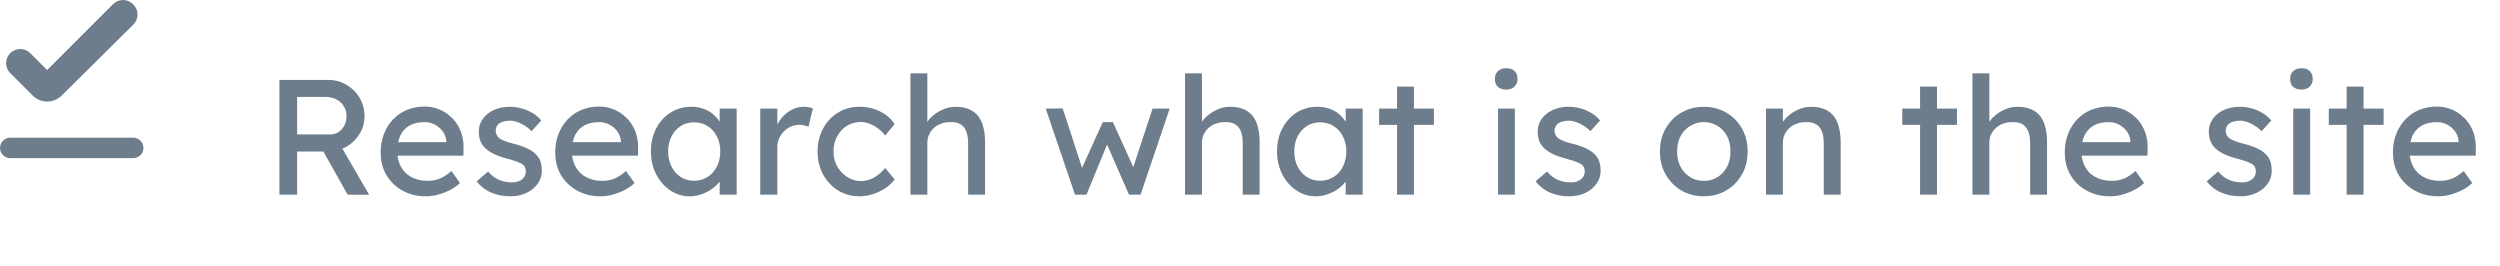 <svg width="244" height="26" viewBox="0 0 244 26" fill="none" xmlns="http://www.w3.org/2000/svg" xmlns:xlink="http://www.w3.org/1999/xlink">
	<desc>
	</desc>
	<defs/>
	<path id="icon/file/download_done_24px" d="M3.19 9.325C3.97 10.105 5.23 10.105 6.01 9.335L13.01 2.405C13.56 1.865 13.56 0.985 13.02 0.445L12.98 0.405C12.44 -0.135 11.57 -0.135 11.03 0.405L4.6 6.835L2.95 5.185C2.43 4.665 1.57 4.645 1.03 5.165C0.46 5.695 0.45 6.585 1 7.135L3.19 9.325ZM13 13.435L1 13.435C0.45 13.435 0 13.885 0 14.435C0 14.985 0.45 15.435 1 15.435L13 15.435C13.55 15.435 14 14.985 14 14.435C14 13.885 13.55 13.435 13 13.435Z" clip-rule="evenodd" fill="#6D7D8B" fill-opacity="1" fill-rule="evenodd"/>
	<path id="All the features you" d="M146.2 8.48Q146.49 8.74 147 8.74Q147.44 8.74 147.73 8.53Q147.77 8.49 147.81 8.45Q147.9 8.36 147.97 8.25Q148.11 8.02 148.11 7.7Q148.11 7.28 147.91 7.03Q147.87 6.98 147.82 6.93Q147.81 6.92 147.8 6.91Q147.52 6.66 147 6.66Q146.57 6.66 146.29 6.87Q146.24 6.9 146.19 6.95Q146.11 7.03 146.05 7.13Q145.9 7.37 145.9 7.7Q145.9 8.12 146.1 8.38Q146.14 8.42 146.19 8.47Q146.19 8.48 146.2 8.48ZM223.82 8.48Q224.11 8.74 224.62 8.74Q225.06 8.74 225.34 8.53Q225.39 8.49 225.43 8.45Q225.52 8.36 225.58 8.25Q225.72 8.02 225.72 7.7Q225.72 7.28 225.52 7.03Q225.48 6.98 225.43 6.93Q225.42 6.92 225.41 6.91Q225.13 6.66 224.62 6.66Q224.18 6.66 223.91 6.87Q223.85 6.9 223.81 6.95Q223.72 7.03 223.66 7.13Q223.52 7.37 223.52 7.7Q223.52 8.12 223.72 8.38Q223.76 8.42 223.8 8.47Q223.81 8.48 223.82 8.48ZM88.86 7.16L88.86 19L90.51 19L90.51 13.91Q90.51 13.6 90.6 13.33Q90.63 13.23 90.68 13.13Q90.75 12.98 90.84 12.84Q90.97 12.65 91.14 12.5Q91.18 12.46 91.23 12.42Q91.5 12.2 91.83 12.08Q92.23 11.92 92.71 11.92Q93.31 11.89 93.71 12.11Q93.81 12.16 93.89 12.23Q94.15 12.44 94.3 12.8Q94.49 13.27 94.49 13.99L94.49 19L96.14 19L96.14 13.87Q96.14 12.71 95.82 11.94Q95.57 11.34 95.13 10.98Q95 10.88 94.86 10.8Q94.22 10.42 93.26 10.42Q93.1 10.42 92.94 10.44Q92.44 10.49 91.95 10.72Q91.36 10.99 90.92 11.41Q90.88 11.44 90.84 11.48Q90.65 11.68 90.51 11.89L90.51 7.16L88.86 7.16ZM115.66 7.16L115.66 19L117.31 19L117.31 13.91Q117.31 13.6 117.4 13.33Q117.43 13.23 117.48 13.13Q117.55 12.98 117.64 12.84Q117.77 12.65 117.94 12.5Q117.98 12.46 118.03 12.42Q118.3 12.2 118.63 12.08Q119.03 11.92 119.52 11.92Q120.11 11.89 120.51 12.11Q120.61 12.16 120.69 12.23Q120.95 12.44 121.1 12.8Q121.29 13.27 121.29 13.99L121.29 19L122.94 19L122.94 13.87Q122.94 12.71 122.62 11.94Q122.37 11.34 121.93 10.98Q121.8 10.88 121.66 10.8Q121.02 10.42 120.06 10.42Q119.9 10.42 119.74 10.44Q119.24 10.49 118.75 10.72Q118.16 10.99 117.72 11.41Q117.68 11.44 117.64 11.48Q117.45 11.68 117.31 11.89L117.31 7.16L115.66 7.16ZM192.51 7.16L192.51 19L194.16 19L194.16 13.91Q194.16 13.6 194.24 13.33Q194.28 13.23 194.32 13.13Q194.4 12.98 194.49 12.84Q194.62 12.65 194.79 12.5Q194.83 12.46 194.88 12.42Q195.14 12.2 195.48 12.08Q195.88 11.92 196.36 11.92Q196.96 11.89 197.36 12.11Q197.45 12.16 197.54 12.23Q197.8 12.44 197.95 12.8Q198.14 13.27 198.14 13.99L198.14 19L199.79 19L199.79 13.87Q199.79 12.71 199.47 11.94Q199.22 11.34 198.78 10.98Q198.65 10.88 198.51 10.8Q197.87 10.42 196.91 10.42Q196.75 10.42 196.59 10.44Q196.08 10.49 195.59 10.72Q195.01 10.99 194.57 11.41Q194.53 11.44 194.49 11.48Q194.3 11.68 194.16 11.89L194.16 7.16L192.51 7.16ZM27.27 7.8L27.27 19L29 19L29 14.79L31.56 14.79L33.93 19L36.03 19.01L33.42 14.51Q33.63 14.43 33.82 14.32Q34.26 14.05 34.61 13.69Q34.89 13.41 35.1 13.06Q35.35 12.65 35.47 12.2Q35.58 11.8 35.58 11.36Q35.58 10.61 35.31 9.98Q35.22 9.75 35.1 9.55Q34.85 9.12 34.5 8.79Q34.19 8.49 33.81 8.27Q33.49 8.08 33.15 7.97Q32.63 7.8 32.04 7.8L27.27 7.8ZM136.35 12.19L136.35 19L138 19L138 12.19L139.95 12.19L139.95 10.6L138 10.6L138 8.45L136.35 8.45L136.35 10.6L134.6 10.6L134.6 12.19L136.35 12.19ZM187.4 12.19L187.4 19L189.05 19L189.05 12.19L191 12.19L191 10.6L189.05 10.6L189.05 8.45L187.4 8.45L187.4 10.6L185.66 10.6L185.66 12.19L187.4 12.19ZM229.03 12.19L229.03 19L230.68 19L230.68 12.19L232.64 12.19L232.64 10.6L230.68 10.6L230.68 8.45L229.03 8.45L229.03 10.6L227.29 10.6L227.29 12.19L229.03 12.19ZM32.2 13.12L29 13.12L29 9.46L31.75 9.46Q32.34 9.46 32.8 9.69Q32.81 9.7 32.82 9.7Q33.15 9.87 33.37 10.12Q33.47 10.23 33.55 10.37Q33.59 10.43 33.63 10.49Q33.82 10.87 33.82 11.35Q33.82 11.75 33.68 12.1Q33.65 12.18 33.61 12.25Q33.47 12.52 33.26 12.72Q33.16 12.81 33.04 12.89Q32.93 12.96 32.83 13Q32.54 13.12 32.2 13.12ZM39.34 18.63Q40.32 19.16 41.58 19.16Q42.17 19.16 42.78 18.99Q43.4 18.82 43.95 18.53Q44.51 18.24 44.89 17.86L44.06 16.69Q43.44 17.23 42.9 17.44Q42.36 17.65 41.74 17.65Q40.86 17.65 40.19 17.3Q39.81 17.1 39.54 16.82Q39.31 16.59 39.15 16.3Q38.87 15.81 38.8 15.19L45.23 15.19L45.24 14.48Q45.26 13.6 44.98 12.86Q44.74 12.22 44.32 11.73Q44.25 11.65 44.18 11.57Q44 11.39 43.8 11.23Q43.42 10.92 42.95 10.71Q42.82 10.65 42.68 10.61Q42.1 10.4 41.44 10.4Q40.51 10.4 39.71 10.73Q39.15 10.96 38.7 11.34Q38.52 11.49 38.35 11.66Q38.3 11.72 38.25 11.78Q37.76 12.34 37.47 13.08Q37.15 13.89 37.15 14.88Q37.15 16 37.6 16.88Q37.65 16.99 37.71 17.09Q37.94 17.48 38.25 17.8Q38.69 18.27 39.28 18.6Q39.31 18.62 39.34 18.63ZM38.86 13.87Q38.94 13.51 39.08 13.21Q39.27 12.83 39.56 12.56Q39.74 12.38 39.98 12.25Q40.57 11.92 41.44 11.92Q41.82 11.92 42.16 12.04Q42.3 12.09 42.44 12.16Q42.69 12.29 42.9 12.48Q43.07 12.63 43.21 12.82Q43.32 12.97 43.4 13.15Q43.53 13.43 43.56 13.76L43.56 13.87L38.86 13.87ZM56.38 18.63Q57.36 19.16 58.62 19.16Q59.21 19.16 59.82 18.99Q60.44 18.82 60.99 18.53Q61.55 18.24 61.93 17.86L61.1 16.69Q60.48 17.23 59.94 17.44Q59.4 17.65 58.78 17.65Q57.9 17.65 57.23 17.3Q56.85 17.1 56.58 16.82Q56.35 16.59 56.19 16.3Q55.91 15.81 55.84 15.19L62.27 15.19L62.28 14.48Q62.3 13.6 62.02 12.86Q61.78 12.22 61.36 11.73Q61.29 11.65 61.22 11.57Q61.04 11.39 60.84 11.23Q60.46 10.92 59.99 10.71Q59.86 10.65 59.72 10.61Q59.14 10.4 58.48 10.4Q57.55 10.4 56.75 10.73Q56.19 10.96 55.74 11.34Q55.56 11.49 55.39 11.66Q55.34 11.72 55.29 11.78Q54.8 12.34 54.51 13.08Q54.19 13.89 54.19 14.88Q54.19 16 54.64 16.88Q54.69 16.99 54.75 17.09Q54.98 17.48 55.29 17.8Q55.73 18.27 56.32 18.6Q56.35 18.62 56.38 18.63ZM55.9 13.87Q55.98 13.51 56.12 13.21Q56.31 12.83 56.6 12.56Q56.78 12.38 57.02 12.25Q57.61 11.92 58.48 11.92Q58.86 11.92 59.2 12.04Q59.34 12.09 59.48 12.16Q59.73 12.29 59.94 12.48Q60.11 12.63 60.25 12.82Q60.36 12.97 60.44 13.15Q60.57 13.43 60.6 13.76L60.6 13.87L55.9 13.87ZM203.71 18.63Q204.69 19.16 205.95 19.16Q206.54 19.16 207.15 18.99Q207.77 18.82 208.32 18.53Q208.88 18.24 209.26 17.86L208.43 16.69Q207.81 17.23 207.27 17.44Q206.73 17.65 206.11 17.65Q205.23 17.65 204.56 17.3Q204.18 17.1 203.9 16.82Q203.68 16.59 203.52 16.3Q203.24 15.81 203.17 15.19L209.59 15.19L209.61 14.48Q209.63 13.6 209.35 12.86Q209.11 12.22 208.69 11.73Q208.62 11.65 208.55 11.57Q208.37 11.39 208.17 11.23Q207.79 10.92 207.32 10.71Q207.19 10.65 207.05 10.61Q206.46 10.4 205.81 10.4Q204.88 10.4 204.08 10.73Q203.52 10.96 203.07 11.34Q202.89 11.49 202.72 11.66Q202.67 11.72 202.62 11.78Q202.13 12.34 201.84 13.08Q201.52 13.89 201.52 14.88Q201.52 16 201.97 16.88Q202.02 16.99 202.08 17.09Q202.31 17.48 202.61 17.8Q203.06 18.27 203.65 18.6Q203.68 18.62 203.71 18.63ZM203.23 13.87Q203.31 13.51 203.45 13.21Q203.64 12.83 203.93 12.56Q204.11 12.38 204.34 12.25Q204.94 11.92 205.81 11.92Q206.19 11.92 206.53 12.04Q206.67 12.09 206.81 12.16Q207.06 12.29 207.27 12.48Q207.44 12.63 207.58 12.82Q207.69 12.97 207.77 13.15Q207.9 13.43 207.93 13.76L207.93 13.87L203.23 13.87ZM235.74 18.63Q236.72 19.16 237.98 19.16Q238.57 19.16 239.18 18.99Q239.8 18.82 240.35 18.53Q240.91 18.24 241.29 17.86L240.46 16.69Q239.84 17.23 239.3 17.44Q238.76 17.65 238.14 17.65Q237.26 17.65 236.59 17.3Q236.21 17.1 235.94 16.82Q235.71 16.59 235.55 16.3Q235.27 15.81 235.2 15.19L241.63 15.19L241.64 14.48Q241.66 13.6 241.38 12.86Q241.14 12.22 240.72 11.73Q240.65 11.65 240.58 11.57Q240.4 11.39 240.2 11.23Q239.82 10.92 239.35 10.71Q239.22 10.65 239.08 10.61Q238.5 10.4 237.84 10.4Q236.91 10.4 236.11 10.73Q235.55 10.96 235.1 11.34Q234.92 11.49 234.76 11.66Q234.7 11.72 234.65 11.78Q234.16 12.34 233.87 13.08Q233.55 13.89 233.55 14.88Q233.55 16 234 16.88Q234.05 16.99 234.11 17.09Q234.34 17.48 234.65 17.8Q235.09 18.27 235.68 18.6Q235.71 18.62 235.74 18.63ZM235.26 13.87Q235.34 13.51 235.48 13.21Q235.67 12.83 235.96 12.56Q236.15 12.38 236.38 12.25Q236.97 11.92 237.84 11.92Q238.22 11.92 238.56 12.04Q238.7 12.09 238.84 12.16Q239.09 12.29 239.3 12.48Q239.47 12.63 239.61 12.82Q239.72 12.97 239.8 13.15Q239.93 13.43 239.96 13.76L239.96 13.87L235.26 13.87ZM47.93 18.79Q48.78 19.16 49.84 19.16Q50.68 19.16 51.37 18.83Q51.94 18.57 52.31 18.14Q52.39 18.05 52.47 17.95Q52.65 17.7 52.75 17.42Q52.88 17.06 52.88 16.66Q52.88 16.16 52.75 15.76Q52.71 15.64 52.65 15.52Q52.52 15.27 52.3 15.06Q52 14.74 51.47 14.49Q50.95 14.24 50.16 14.03Q49.61 13.91 49.26 13.76Q48.91 13.62 48.73 13.49Q48.65 13.42 48.58 13.34Q48.52 13.26 48.48 13.18Q48.45 13.12 48.43 13.06Q48.39 12.93 48.38 12.79Q48.38 12.55 48.47 12.35Q48.5 12.29 48.54 12.24Q48.63 12.12 48.75 12.03Q48.94 11.91 49.21 11.84Q49.48 11.78 49.82 11.78Q50.12 11.78 50.49 11.91Q50.86 12.03 51.22 12.27Q51.33 12.34 51.43 12.41Q51.67 12.59 51.88 12.8L52.83 11.76Q52.49 11.35 52 11.04Q51.99 11.04 51.97 11.03Q51.49 10.73 50.91 10.58Q50.49 10.46 50.06 10.43Q49.9 10.42 49.74 10.42Q49.11 10.42 48.56 10.6Q48.01 10.77 47.6 11.1Q47.29 11.35 47.08 11.67Q47.01 11.77 46.96 11.87Q46.91 11.97 46.87 12.07Q46.73 12.43 46.73 12.83Q46.73 13.27 46.84 13.63Q46.87 13.72 46.91 13.81Q47.02 14.07 47.2 14.29Q47.52 14.67 48.11 14.98Q48.7 15.28 49.63 15.52Q50.17 15.67 50.52 15.8Q50.86 15.94 51.02 16.05Q51.16 16.17 51.23 16.31Q51.32 16.49 51.32 16.72Q51.32 16.94 51.24 17.13Q51.24 17.15 51.23 17.16Q51.2 17.21 51.17 17.26Q51.08 17.4 50.95 17.51Q50.76 17.65 50.51 17.73Q50.27 17.8 49.98 17.8Q49.26 17.8 48.69 17.55Q48.12 17.3 47.64 16.74L46.52 17.7Q46.78 18.03 47.09 18.28Q47.47 18.59 47.93 18.79ZM66.27 19Q66.76 19.16 67.31 19.16Q67.85 19.16 68.35 19Q68.41 18.98 68.47 18.96Q69.02 18.77 69.47 18.45Q69.93 18.13 70.23 17.73Q70.23 17.72 70.24 17.71L70.24 19L71.9 19L71.9 10.6L70.24 10.6L70.24 11.88Q70.19 11.79 70.13 11.72Q69.91 11.4 69.6 11.15Q69.2 10.8 68.65 10.61Q68.11 10.42 67.45 10.42Q66.73 10.42 66.1 10.66Q65.77 10.78 65.46 10.98Q65.21 11.13 64.99 11.32Q64.43 11.81 64.05 12.52Q63.53 13.51 63.53 14.77Q63.53 15.98 64.01 16.95Q64.03 16.98 64.04 17.01Q64.46 17.82 65.1 18.35Q65.25 18.47 65.41 18.58Q65.82 18.85 66.27 19ZM74.2 10.6L74.2 19L75.87 19L75.87 14.35Q75.87 13.91 76.03 13.54Q76.03 13.52 76.04 13.5Q76.16 13.24 76.32 13.03Q76.41 12.91 76.52 12.81Q76.64 12.69 76.78 12.59Q76.97 12.45 77.2 12.35Q77.35 12.28 77.51 12.24Q77.76 12.18 78.03 12.18Q78.25 12.18 78.48 12.24Q78.72 12.29 78.91 12.37L79.34 10.58Q79.2 10.51 78.95 10.47Q78.7 10.42 78.43 10.42Q78.28 10.42 78.14 10.44Q77.7 10.49 77.28 10.71Q77.2 10.75 77.12 10.8Q76.67 11.07 76.3 11.49Q76.04 11.81 75.87 12.17L75.87 10.6L74.2 10.6ZM82.28 18.84Q83.01 19.16 83.87 19.16Q84.2 19.16 84.52 19.11Q85.2 19 85.84 18.69Q86.8 18.23 87.31 17.51L86.39 16.39Q86.06 16.8 85.67 17.09Q85.29 17.38 84.88 17.52Q84.7 17.59 84.51 17.62Q84.28 17.67 84.04 17.67Q83.63 17.67 83.25 17.54Q82.96 17.45 82.7 17.28Q82.49 17.15 82.31 16.98Q81.96 16.67 81.72 16.25Q81.66 16.15 81.61 16.04Q81.35 15.47 81.35 14.79Q81.35 14.07 81.62 13.48Q81.66 13.4 81.71 13.32Q81.95 12.87 82.3 12.55Q82.47 12.4 82.66 12.28Q82.82 12.18 82.99 12.11Q83.46 11.91 84.03 11.91Q84.44 11.91 84.89 12.08L84.9 12.09Q85.34 12.26 85.74 12.57Q86.14 12.87 86.39 13.23L87.31 12.12Q87.23 11.99 87.14 11.87Q86.68 11.26 85.9 10.88Q85.82 10.84 85.74 10.8Q84.89 10.42 83.87 10.42Q83.01 10.42 82.28 10.73Q82.02 10.84 81.78 11Q81.46 11.19 81.19 11.44Q80.67 11.91 80.32 12.56Q80.25 12.69 80.19 12.83Q79.79 13.72 79.79 14.79Q79.79 15.84 80.18 16.72Q80.24 16.87 80.32 17.01Q80.67 17.65 81.18 18.12Q81.45 18.38 81.78 18.58Q82.02 18.73 82.28 18.84ZM127.37 19Q127.86 19.16 128.41 19.16Q128.95 19.16 129.45 19Q129.51 18.98 129.57 18.96Q130.13 18.77 130.58 18.45Q131.03 18.13 131.33 17.73Q131.34 17.72 131.34 17.71L131.34 19L133 19L133 10.6L131.34 10.6L131.34 11.88Q131.29 11.79 131.23 11.72Q131.01 11.4 130.71 11.15Q130.3 10.8 129.75 10.61Q129.21 10.42 128.55 10.42Q127.84 10.42 127.21 10.66Q126.87 10.78 126.56 10.98Q126.32 11.13 126.1 11.32Q125.53 11.81 125.16 12.52Q124.64 13.51 124.64 14.77Q124.64 15.98 125.12 16.95Q125.13 16.98 125.15 17.01Q125.56 17.82 126.2 18.35Q126.35 18.47 126.52 18.58Q126.92 18.85 127.37 19ZM151.27 18.79Q152.12 19.16 153.18 19.16Q154.03 19.16 154.72 18.83Q155.28 18.57 155.65 18.14Q155.74 18.05 155.81 17.95Q155.99 17.7 156.09 17.42Q156.22 17.06 156.22 16.66Q156.22 16.16 156.09 15.76Q156.05 15.64 155.99 15.52Q155.86 15.27 155.64 15.06Q155.34 14.74 154.82 14.49Q154.3 14.24 153.5 14.03Q152.95 13.91 152.6 13.76Q152.25 13.62 152.08 13.49Q151.99 13.42 151.92 13.34Q151.87 13.26 151.83 13.18Q151.8 13.12 151.78 13.06Q151.73 12.93 151.72 12.79Q151.72 12.55 151.82 12.35Q151.85 12.29 151.89 12.24Q151.97 12.12 152.1 12.03Q152.28 11.91 152.56 11.84Q152.83 11.78 153.16 11.78Q153.47 11.78 153.83 11.91Q154.2 12.03 154.56 12.27Q154.67 12.34 154.77 12.41Q155.01 12.59 155.23 12.8L156.17 11.76Q155.84 11.35 155.34 11.04Q155.33 11.04 155.32 11.03Q154.83 10.73 154.26 10.58Q153.83 10.46 153.4 10.43Q153.24 10.42 153.08 10.42Q152.46 10.42 151.91 10.6Q151.36 10.77 150.95 11.1Q150.63 11.35 150.42 11.67Q150.36 11.77 150.31 11.87Q150.25 11.97 150.21 12.07Q150.08 12.43 150.08 12.83Q150.08 13.27 150.18 13.63Q150.21 13.72 150.25 13.81Q150.36 14.07 150.54 14.29Q150.86 14.67 151.45 14.98Q152.04 15.28 152.97 15.52Q153.52 15.67 153.86 15.8Q154.2 15.94 154.36 16.05Q154.5 16.17 154.58 16.31Q154.67 16.49 154.67 16.72Q154.67 16.94 154.59 17.13Q154.58 17.15 154.57 17.16Q154.55 17.21 154.52 17.26Q154.43 17.4 154.29 17.51Q154.11 17.65 153.86 17.73Q153.61 17.8 153.33 17.8Q152.6 17.8 152.03 17.55Q151.47 17.3 150.99 16.74L149.87 17.7Q150.12 18.03 150.44 18.28Q150.81 18.59 151.27 18.79ZM164.42 18.76Q165.27 19.16 166.3 19.16Q167.26 19.16 168.07 18.8Q168.28 18.71 168.48 18.59Q168.94 18.32 169.31 17.95Q169.71 17.55 170.01 17.03Q170.07 16.93 170.13 16.81Q170.57 15.91 170.57 14.79Q170.57 13.65 170.12 12.74Q170.06 12.64 170.01 12.54Q169.71 12.01 169.3 11.61Q168.93 11.25 168.48 10.99Q168.28 10.87 168.07 10.78Q167.26 10.42 166.3 10.42Q165.27 10.42 164.42 10.82Q164.26 10.9 164.1 10.99Q163.66 11.24 163.31 11.58Q162.88 12 162.57 12.54Q162.52 12.63 162.47 12.72Q162.01 13.64 162.01 14.79Q162.01 15.92 162.46 16.83Q162.51 16.94 162.57 17.03Q162.88 17.57 163.3 17.98Q163.66 18.33 164.1 18.59Q164.26 18.68 164.42 18.76ZM172.36 10.6L172.36 19L174.01 19L174.01 13.91Q174.01 13.6 174.1 13.33Q174.13 13.23 174.18 13.13Q174.25 12.98 174.35 12.84Q174.47 12.65 174.64 12.5Q174.69 12.46 174.74 12.42Q175 12.2 175.34 12.08Q175.74 11.92 176.22 11.92Q176.81 11.89 177.21 12.11Q177.31 12.16 177.4 12.23Q177.66 12.44 177.8 12.8Q178 13.27 178 13.99L178 19L179.65 19L179.65 13.87Q179.65 12.71 179.32 11.94Q179.08 11.34 178.63 10.98Q178.51 10.88 178.36 10.8Q177.72 10.42 176.76 10.42Q176.6 10.42 176.45 10.44Q175.94 10.49 175.45 10.72Q174.86 10.99 174.43 11.41Q174.39 11.44 174.35 11.48Q174.15 11.68 174.01 11.89L174.01 10.6L172.36 10.6ZM216.78 18.79Q217.63 19.16 218.68 19.16Q219.53 19.16 220.22 18.83Q220.78 18.57 221.16 18.14Q221.24 18.05 221.31 17.95Q221.49 17.7 221.59 17.42Q221.72 17.06 221.72 16.66Q221.72 16.16 221.59 15.76Q221.55 15.64 221.49 15.52Q221.36 15.27 221.15 15.06Q220.84 14.74 220.32 14.49Q219.8 14.24 219 14.03Q218.46 13.91 218.11 13.76Q217.75 13.62 217.58 13.49Q217.49 13.42 217.43 13.34Q217.37 13.26 217.33 13.18Q217.3 13.12 217.28 13.06Q217.24 12.93 217.23 12.79Q217.23 12.55 217.32 12.35Q217.35 12.29 217.39 12.24Q217.48 12.12 217.6 12.03Q217.79 11.91 218.06 11.84Q218.33 11.78 218.67 11.78Q218.97 11.78 219.34 11.91Q219.71 12.03 220.07 12.27Q220.18 12.34 220.28 12.41Q220.52 12.59 220.73 12.8L221.68 11.76Q221.34 11.35 220.84 11.04Q220.83 11.04 220.82 11.03Q220.34 10.73 219.76 10.58Q219.34 10.46 218.91 10.43Q218.75 10.42 218.59 10.42Q217.96 10.42 217.41 10.6Q216.86 10.77 216.45 11.1Q216.14 11.35 215.93 11.67Q215.86 11.77 215.81 11.87Q215.76 11.97 215.72 12.07Q215.58 12.43 215.58 12.83Q215.58 13.27 215.69 13.63Q215.72 13.72 215.76 13.81Q215.86 14.07 216.04 14.29Q216.36 14.67 216.95 14.98Q217.55 15.28 218.47 15.52Q219.02 15.67 219.36 15.8Q219.71 15.94 219.87 16.05Q220 16.17 220.08 16.31Q220.17 16.49 220.17 16.72Q220.17 16.94 220.09 17.13Q220.08 17.15 220.08 17.16Q220.05 17.21 220.02 17.26Q219.93 17.4 219.79 17.51Q219.61 17.65 219.36 17.73Q219.11 17.8 218.83 17.8Q218.11 17.8 217.54 17.55Q216.97 17.3 216.49 16.74L215.37 17.7Q215.63 18.03 215.94 18.28Q216.32 18.59 216.78 18.79ZM102.06 10.6L104.92 19L106.04 19L108.05 14.11L110.19 19L111.32 19L114.16 10.6L112.49 10.6L110.61 16.31L108.62 11.92L107.63 11.92L105.61 16.38L103.72 10.58L102.06 10.6ZM146.21 10.6L146.21 19L147.85 19L147.85 10.6L146.21 10.6ZM223.82 10.6L223.82 19L225.47 19L225.47 10.6L223.82 10.6ZM167.3 17.46Q166.84 17.65 166.3 17.65Q165.77 17.65 165.32 17.47Q165.13 17.39 164.95 17.28Q164.71 17.12 164.51 16.93Q164.21 16.64 164.01 16.25Q163.99 16.21 163.97 16.17Q163.68 15.56 163.69 14.79Q163.68 14.02 163.97 13.4Q163.99 13.36 164.01 13.32Q164.22 12.92 164.53 12.62Q164.72 12.44 164.95 12.3Q165.13 12.19 165.32 12.11Q165.77 11.92 166.3 11.92Q166.86 11.92 167.33 12.13Q167.49 12.2 167.64 12.29Q167.84 12.42 168.02 12.58Q168.35 12.88 168.57 13.31Q168.91 13.96 168.89 14.79Q168.91 15.56 168.61 16.17Q168.59 16.21 168.57 16.25Q168.36 16.65 168.06 16.95Q167.87 17.13 167.64 17.28Q167.48 17.38 167.3 17.46ZM68.82 17.4Q68.34 17.64 67.74 17.64Q67.17 17.64 66.7 17.42Q66.56 17.35 66.43 17.27Q66.29 17.17 66.16 17.06Q65.78 16.73 65.54 16.25Q65.21 15.6 65.21 14.77Q65.21 13.96 65.54 13.32Q65.78 12.84 66.15 12.52Q66.29 12.4 66.43 12.31Q66.56 12.22 66.7 12.16Q67.17 11.94 67.74 11.94Q68.34 11.94 68.82 12.17Q68.95 12.23 69.06 12.31Q69.25 12.43 69.41 12.57Q69.75 12.88 69.97 13.32Q70.3 13.96 70.3 14.77Q70.3 15.6 69.97 16.25Q69.74 16.7 69.4 17.01Q69.25 17.15 69.06 17.27Q68.95 17.34 68.82 17.4ZM129.92 17.4Q129.44 17.64 128.84 17.64Q128.27 17.64 127.81 17.42Q127.67 17.35 127.54 17.27Q127.4 17.17 127.27 17.06Q126.89 16.73 126.64 16.25Q126.32 15.6 126.32 14.77Q126.32 13.96 126.64 13.32Q126.89 12.84 127.26 12.52Q127.39 12.4 127.54 12.31Q127.67 12.22 127.81 12.16Q128.27 11.94 128.84 11.94Q129.44 11.94 129.92 12.17Q130.05 12.23 130.17 12.31Q130.35 12.43 130.51 12.57Q130.85 12.88 131.07 13.32Q131.4 13.96 131.4 14.77Q131.4 15.6 131.07 16.25Q130.85 16.7 130.51 17.01Q130.35 17.15 130.17 17.27Q130.05 17.34 129.92 17.4Z" fill="#6D7D8B" fill-opacity="1" fill-rule="evenodd"/>
</svg>
